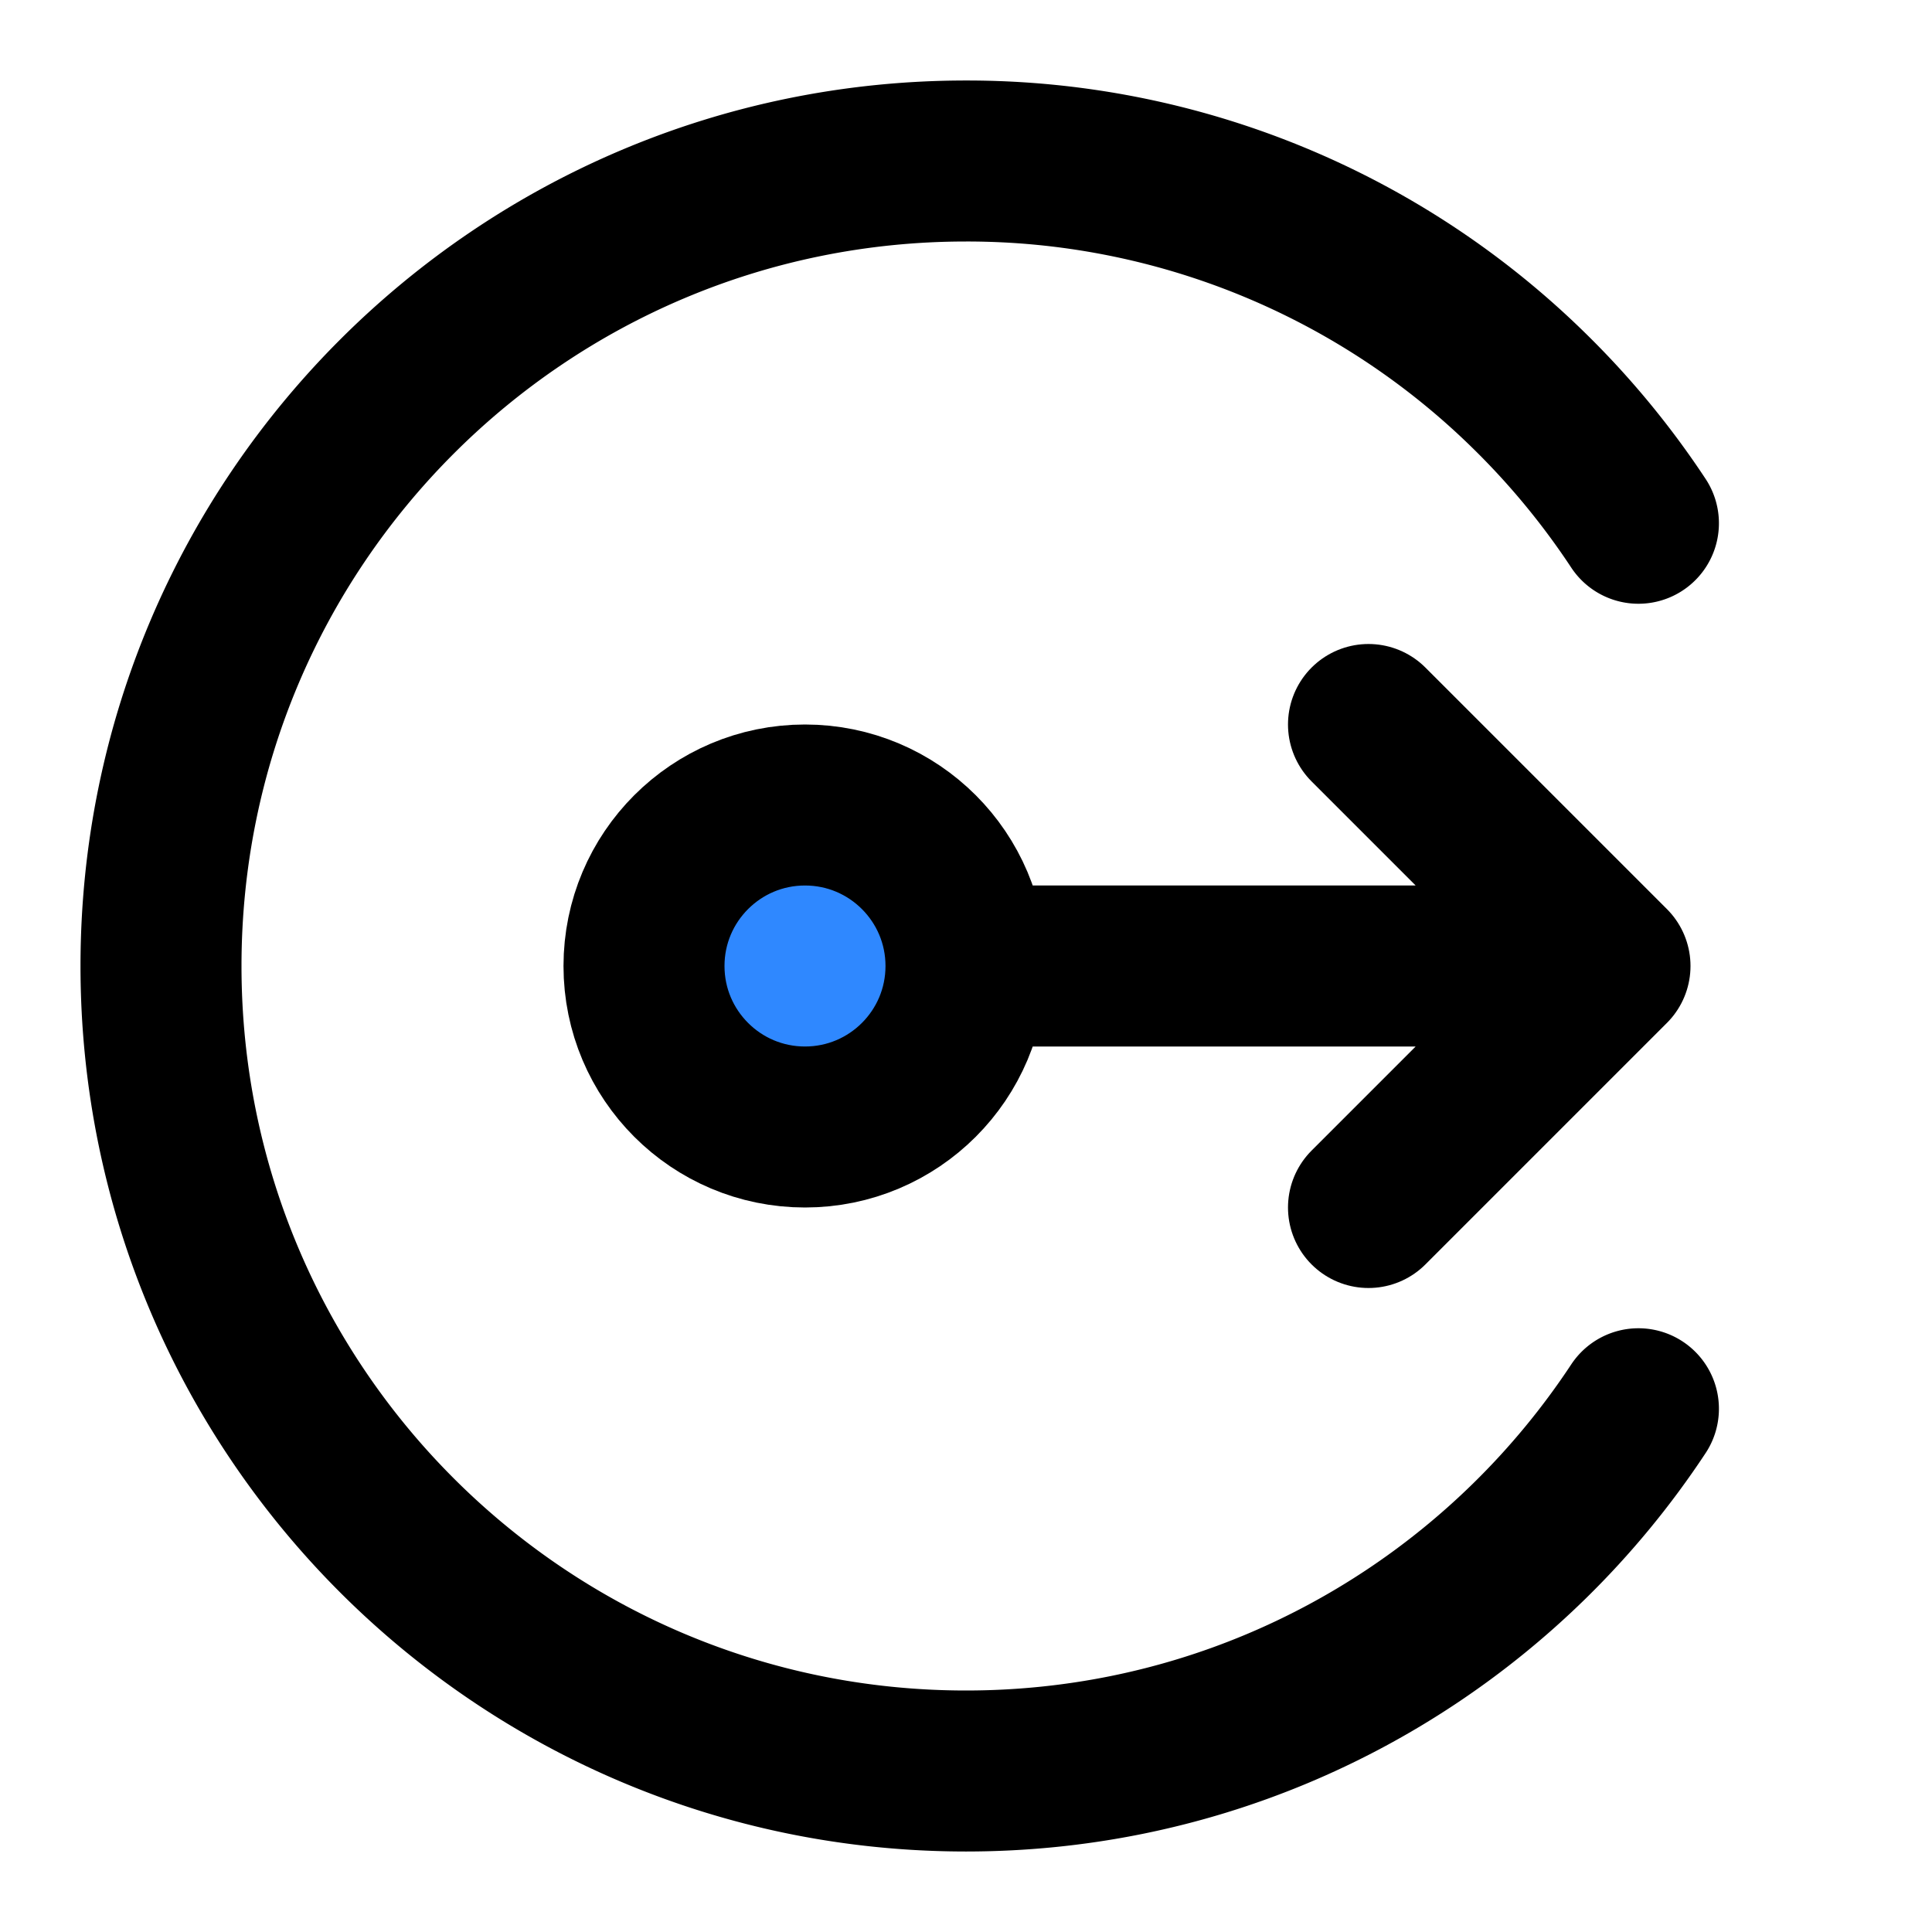 <svg width="48" height="48" fill="none" xmlns="http://www.w3.org/2000/svg"><path d="M40 24H24M34 18l6 6-6 6" stroke="#000" stroke-width="4" stroke-linecap="round" stroke-linejoin="round"/><circle cx="20" cy="24" r="4" fill="#2F88FF" stroke="#000" stroke-width="4"/><path d="M40.706 13A20.102 20.102 0 0 0 38 9.717 19.935 19.935 0 0 0 24 4C12.954 4 4 12.954 4 24s8.954 20 20 20c5.45 0 10.392-2.18 14-5.717A20.104 20.104 0 0 0 40.706 35" stroke="#000" stroke-width="4" stroke-linecap="round"/></svg>